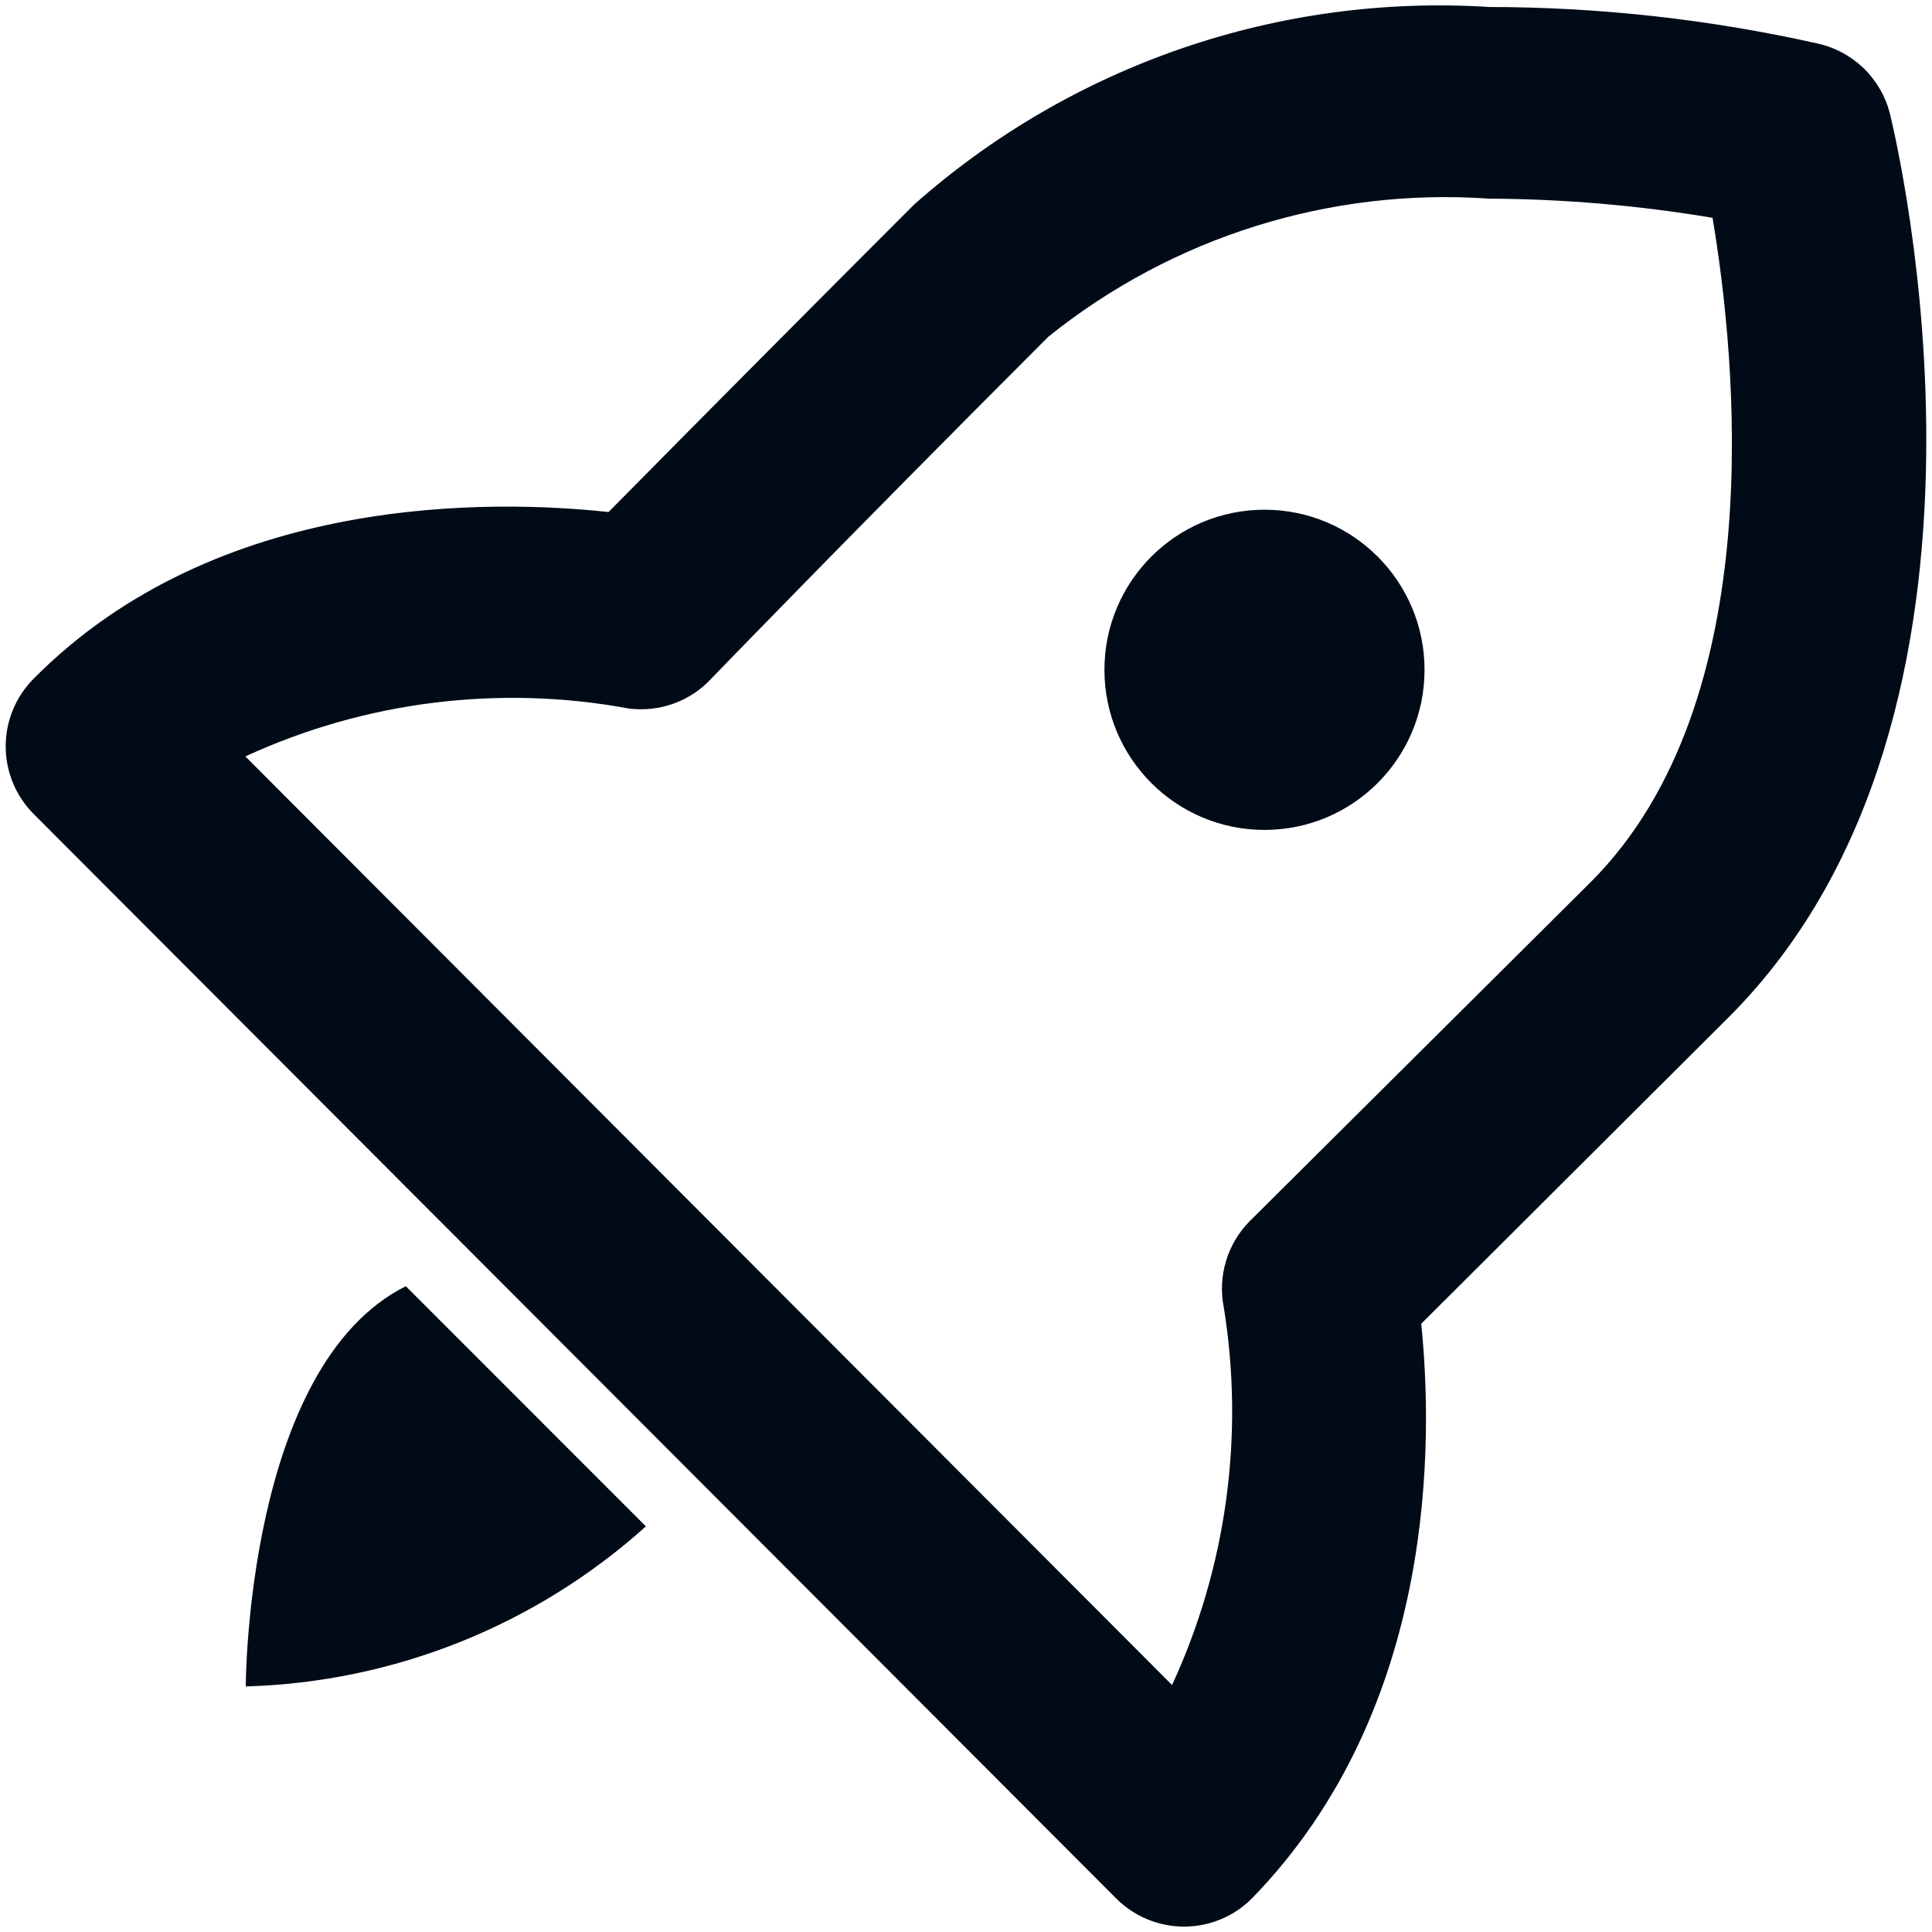 <svg width="168" height="168" viewBox="0 0 168 168" fill="none" xmlns="http://www.w3.org/2000/svg">
<path d="M158.002 3.774C148.646 1.679 139.089 0.617 129.502 0.608C120.447 0.033 111.369 1.253 102.788 4.199C94.207 7.146 86.293 11.759 79.502 17.774C70.557 26.719 61.696 35.635 52.918 44.524C42.835 43.441 18.918 42.858 2.918 59.024C1.366 60.586 0.495 62.698 0.495 64.899C0.495 67.101 1.366 69.213 2.918 70.774L97.085 165.108C98.646 166.66 100.759 167.531 102.96 167.531C105.162 167.531 107.274 166.66 108.835 165.108C125.085 148.441 124.585 124.941 123.585 115.108L150.335 88.441C176.918 61.858 164.835 11.941 164.335 9.858C163.95 8.355 163.154 6.989 162.035 5.914C160.916 4.839 159.519 4.098 158.002 3.774ZM138.335 76.691L108.668 106.191C107.708 107.161 107 108.352 106.608 109.66C106.215 110.968 106.15 112.352 106.418 113.691C108.219 124.839 106.652 136.271 101.918 146.524L21.335 65.774C31.75 60.981 43.394 59.525 54.668 61.608C56.002 61.781 57.358 61.629 58.621 61.165C59.884 60.701 61.015 59.938 61.918 58.941C61.918 58.941 73.585 46.858 91.168 29.274C101.98 20.592 115.669 16.307 129.502 17.274C136.008 17.306 142.502 17.864 148.918 18.941C150.918 30.858 154.085 60.941 138.335 76.691Z" fill="#000B17"/>
<path d="M109.956 72.167C117.642 72.167 123.873 65.934 123.873 58.245C123.873 50.556 117.642 44.323 109.956 44.323C102.269 44.323 96.038 50.556 96.038 58.245C96.038 65.934 102.269 72.167 109.956 72.167Z" fill="#000B17"/>
<path d="M35.288 111.844C21.371 118.805 21.371 146.648 21.371 146.648C34.252 146.281 46.584 141.347 56.165 132.726L35.288 111.844Z" fill="#000B17"/>
</svg>
